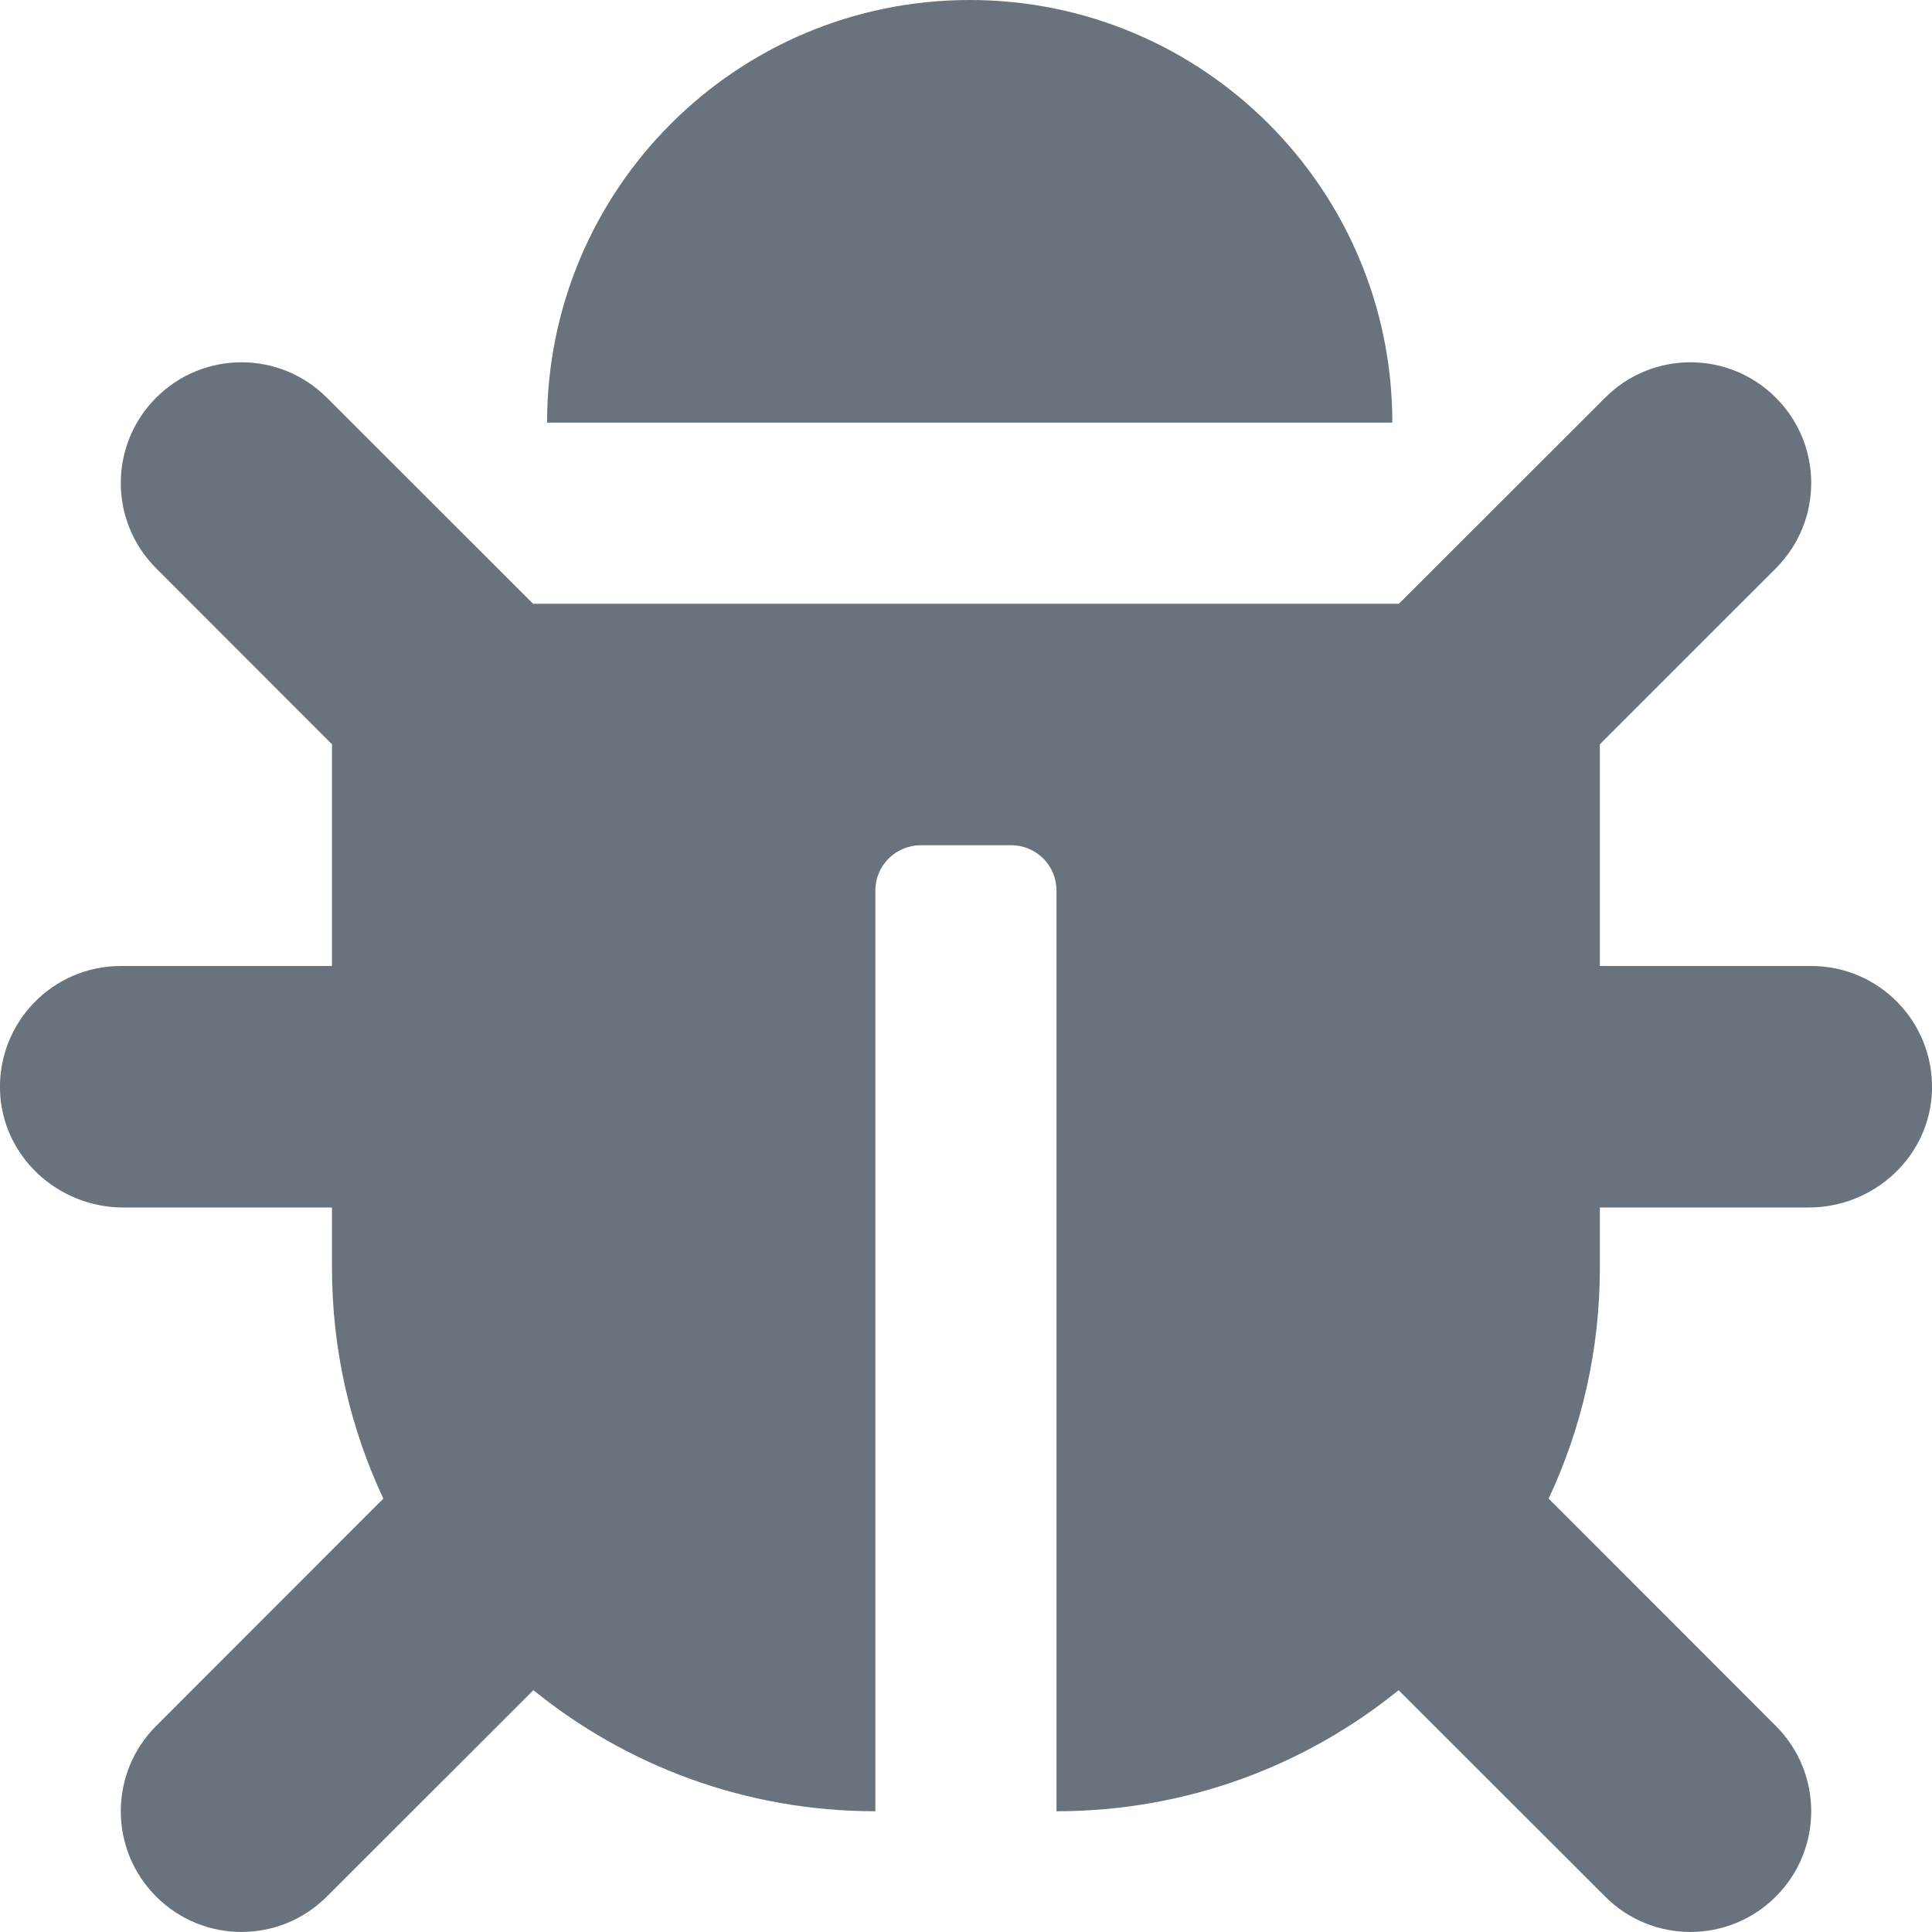 <svg width="12" height="12" viewBox="0 0 12 12" fill="none" xmlns="http://www.w3.org/2000/svg">
<g id="bug-solid" clip-path="url(#clip0_2456_186)">
<path id="Vector" d="M12 6.771C11.989 7.18 11.643 7.5 11.234 7.5H9.937V7.875C9.937 8.387 9.823 8.873 9.619 9.308L11.03 10.72C11.323 11.013 11.323 11.487 11.03 11.78C10.737 12.073 10.262 12.073 9.97 11.78L8.687 10.498C8.107 10.968 7.368 11.25 6.562 11.25V5.531C6.562 5.376 6.437 5.25 6.281 5.25H5.719C5.563 5.25 5.437 5.376 5.437 5.531V11.25C4.632 11.25 3.893 10.968 3.313 10.498L2.03 11.78C1.737 12.073 1.263 12.073 0.97 11.78C0.677 11.487 0.677 11.013 0.97 10.72L2.381 9.308C2.177 8.873 2.062 8.387 2.062 7.875V7.5H0.766C0.357 7.5 0.011 7.18 0 6.771C-0.011 6.347 0.329 6 0.75 6H2.062V4.623L0.97 3.53C0.677 3.237 0.677 2.763 0.97 2.47C1.263 2.177 1.737 2.177 2.03 2.47L3.311 3.75H8.689L9.97 2.47C10.262 2.177 10.737 2.177 11.03 2.47C11.323 2.763 11.323 3.237 11.03 3.53L9.937 4.623V6H11.25C11.671 6 12.011 6.347 12 6.771ZM6.023 0C4.574 0 3.398 1.175 3.398 2.625H8.648C8.648 1.175 7.473 0 6.023 0Z" fill="#68737D"/>
</g>
<defs>
<clipPath id="clip0_2456_186">
<rect width="12" height="12" fill="currentColor"/>
</clipPath>
</defs>
</svg>
